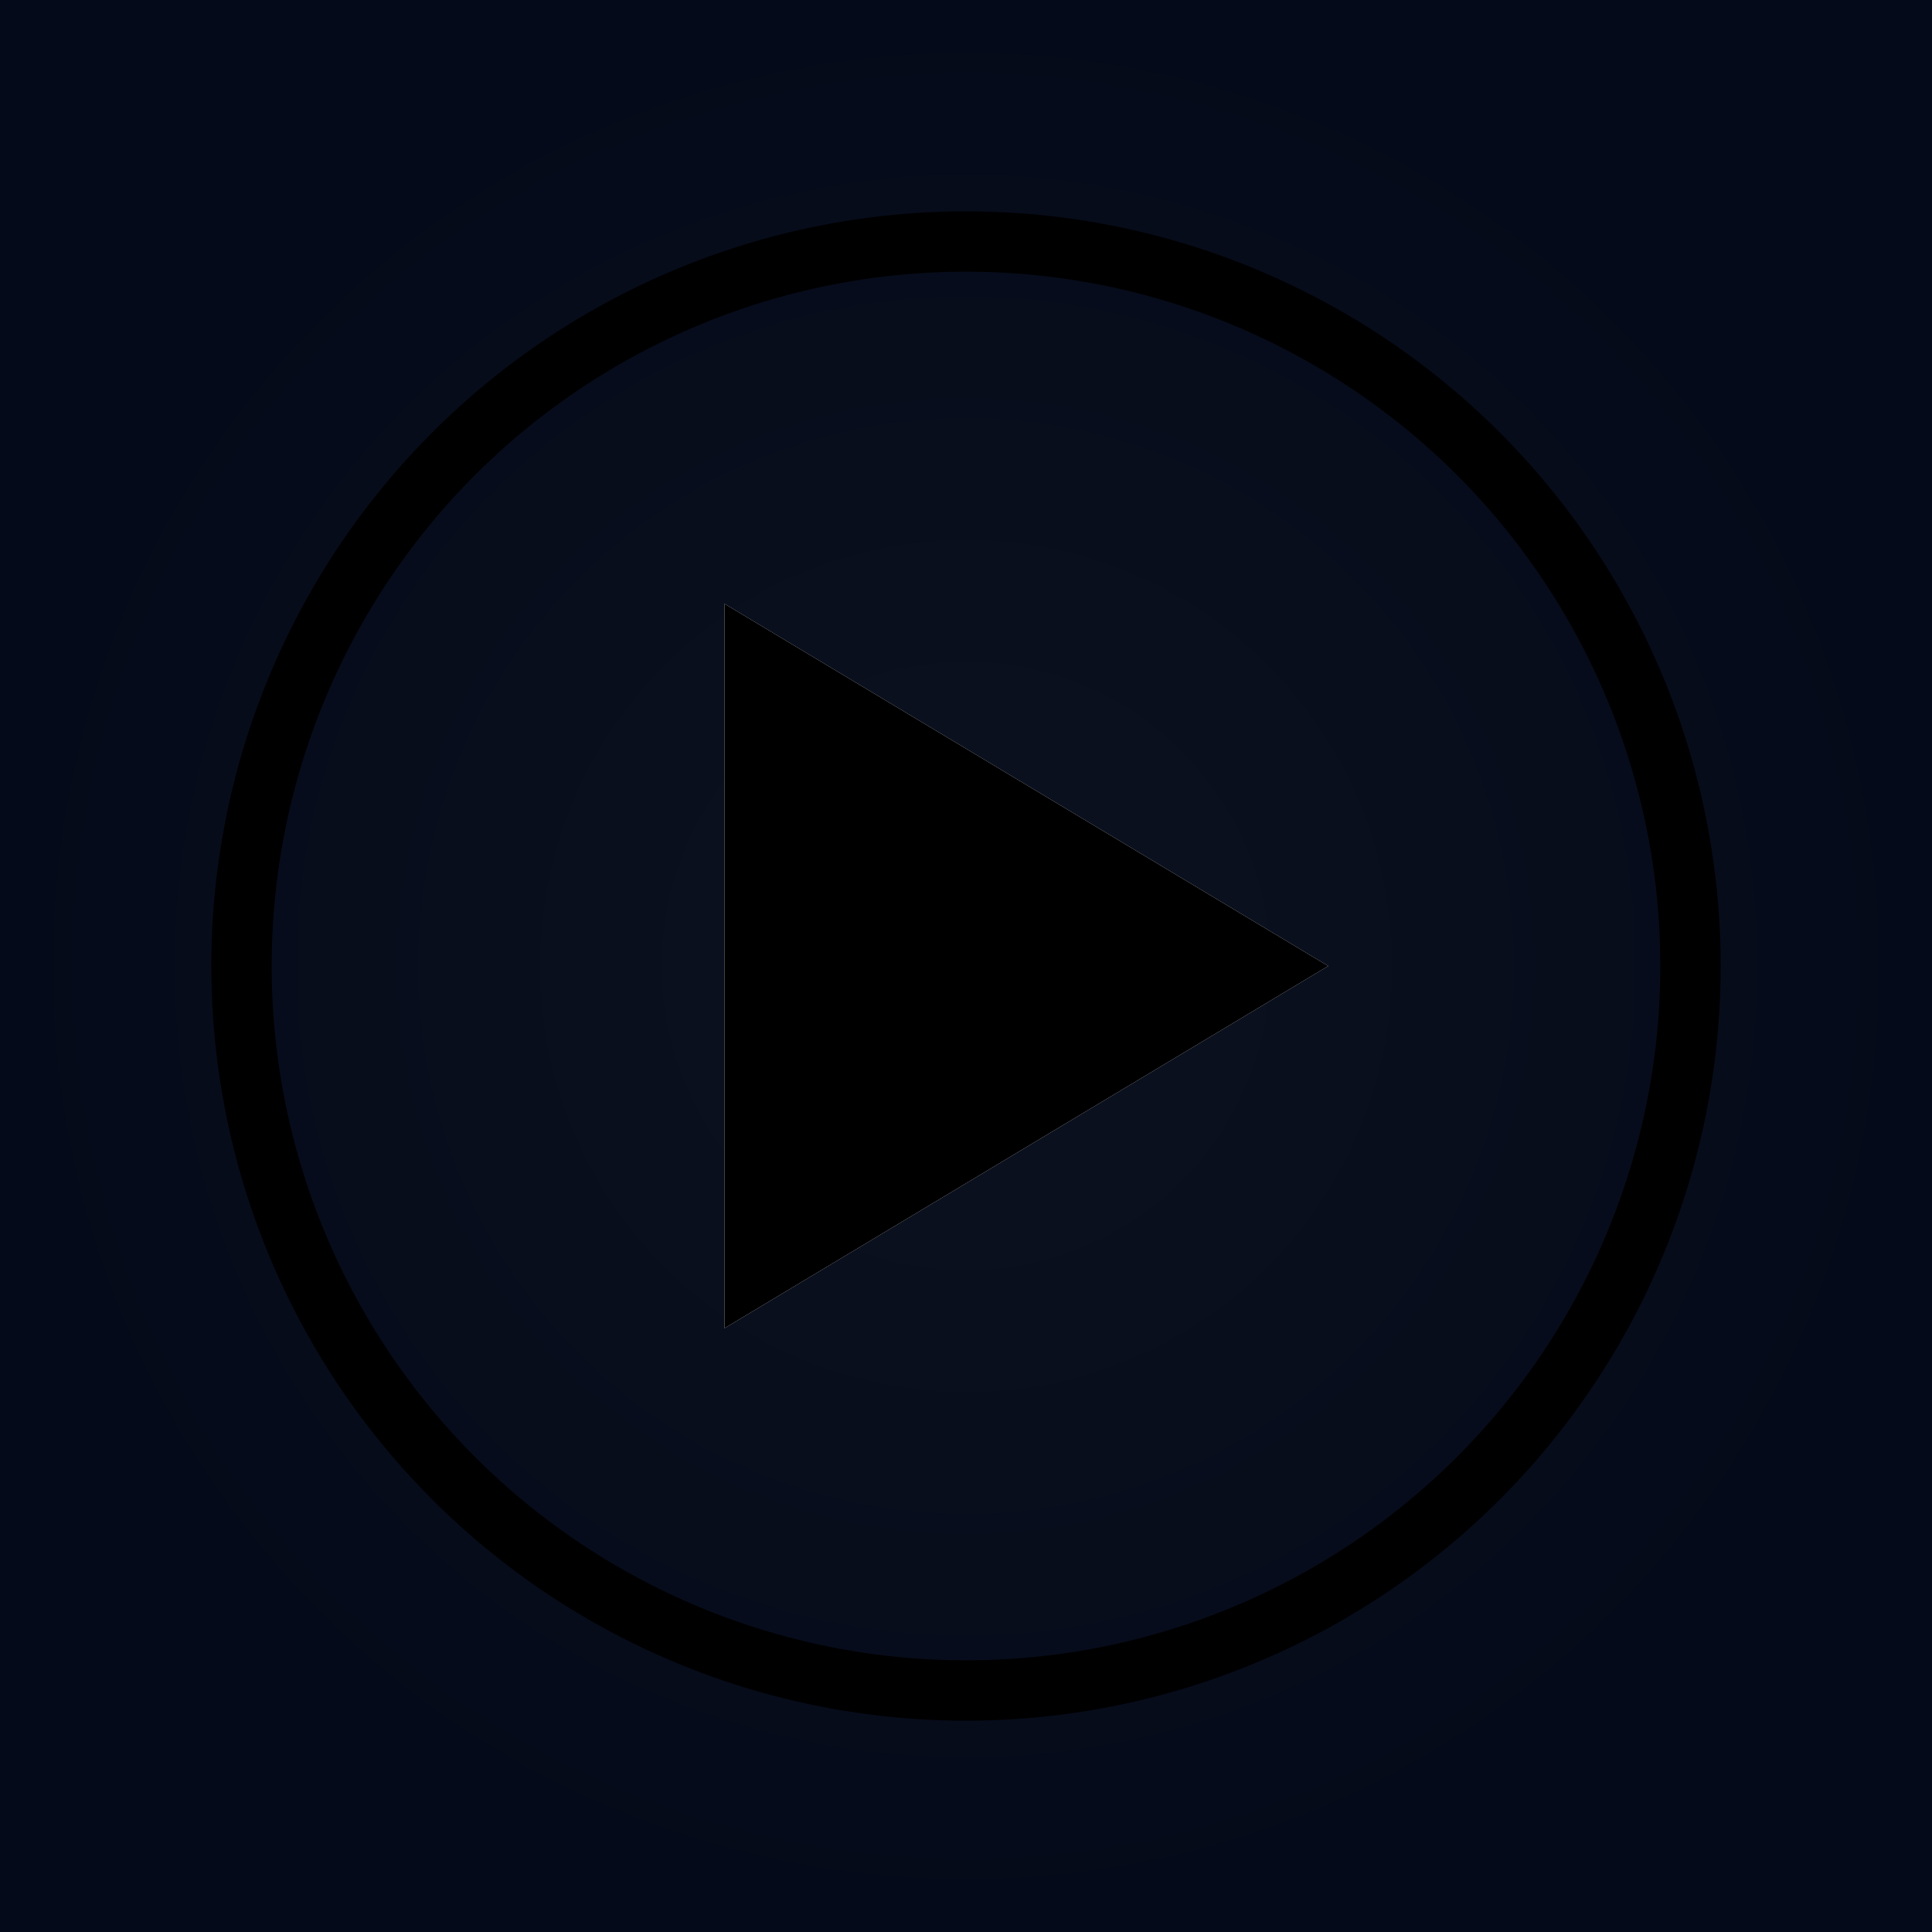 <svg xmlns="http://www.w3.org/2000/svg" viewBox="0 0 32 32"><defs><radialGradient id="bgGradient" cx="50%" cy="50%" r="50%"><stop offset="0%" style="stop-color:#0d1220;stop-opacity:1"/><stop offset="100%" style="stop-color:#050a1a;stop-opacity:1"/></radialGradient><filter id="glow" width="200%" height="200%" x="-50%" y="-50%"><feGaussianBlur result="coloredBlur" stdDeviation="2"/><feMerge><feMergeNode in="coloredBlur"/><feMergeNode in="SourceGraphic"/></feMerge></filter></defs><path fill="url(#bgGradient)" d="M0 0h32v32H0z"/><circle cx="16" cy="16" r="12" fill="none" stroke="hsl(217, 91%, 60%)" opacity=".3"/><path fill="#fff" d="M12 10v12l10-6z" filter="url(#glow)"/><path fill="hsl(217, 91%, 60%)" d="M12 10v12l10-6z" opacity=".8"/></svg>